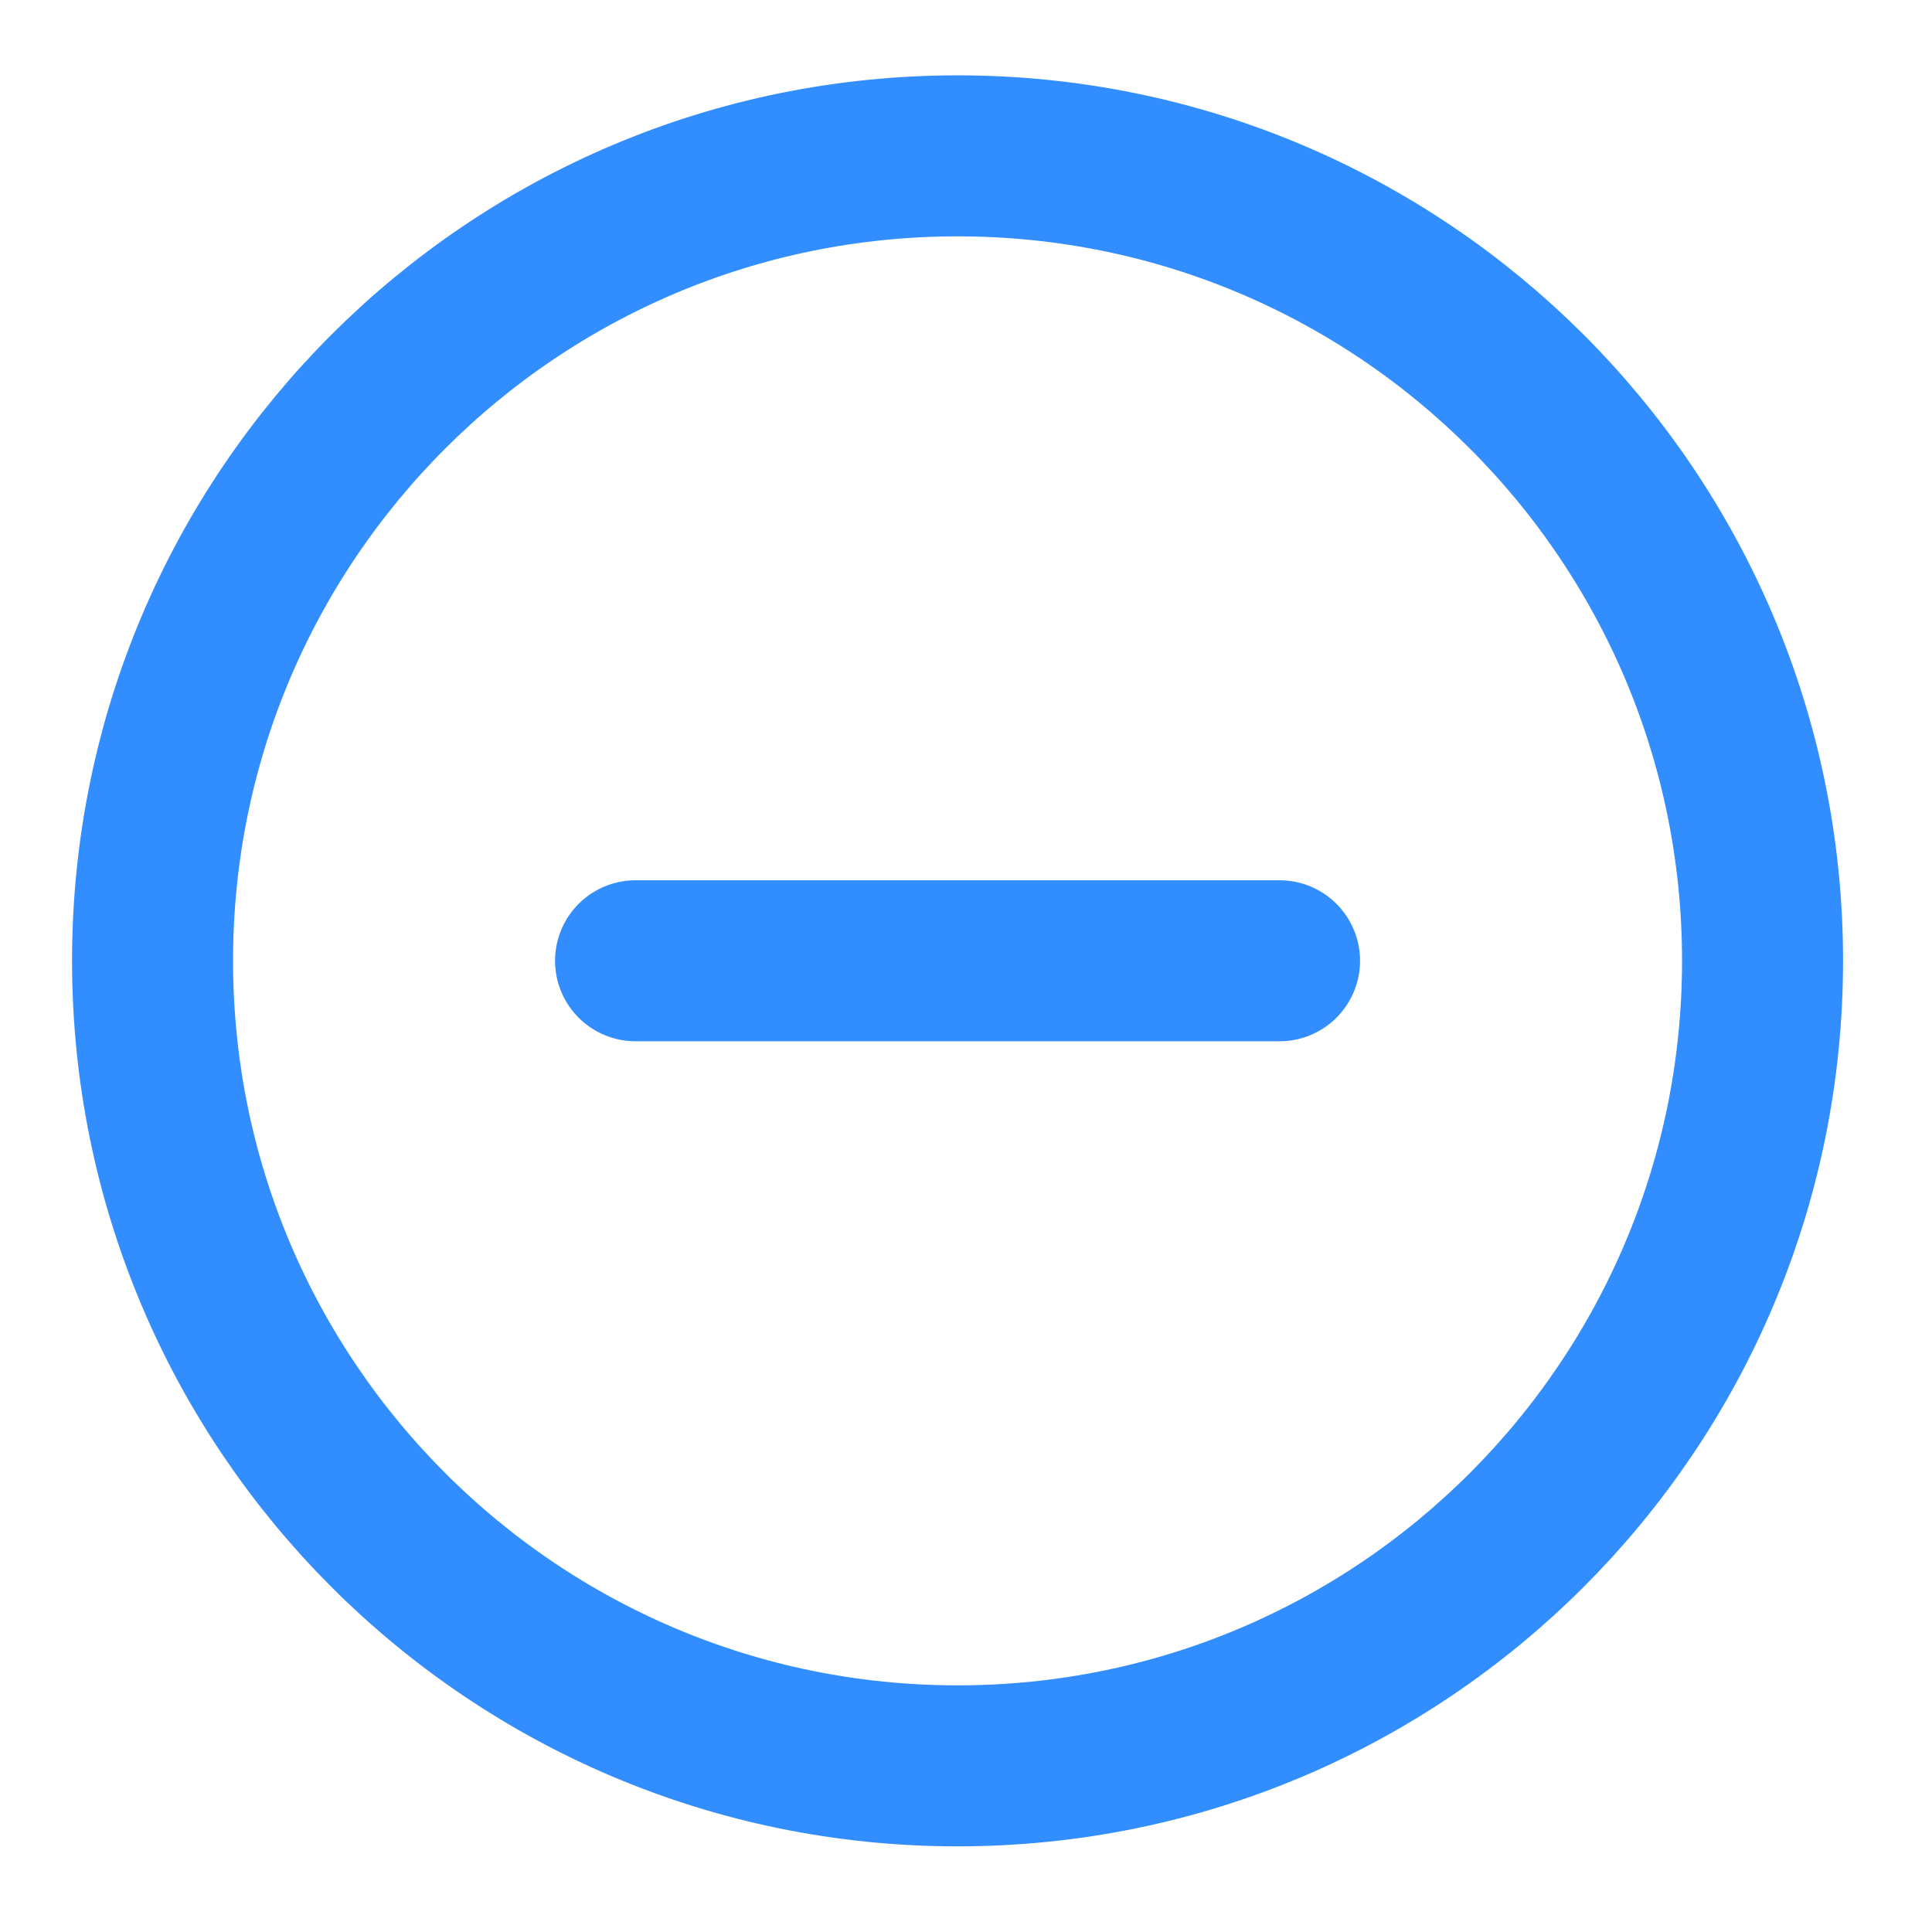 <svg width="24" height="24" viewBox="0 0 24 24" fill="none" xmlns="http://www.w3.org/2000/svg">
<path d="M11.895 21.936C17.417 21.936 21.895 17.458 21.895 11.935C21.895 6.413 17.417 1.936 11.895 1.936C6.372 1.936 1.895 6.413 1.895 11.935C1.895 17.458 6.372 21.936 11.895 21.936Z" stroke="#328DFE" stroke-width="2" stroke-linecap="round" stroke-linejoin="round"/>
<path d="M7.895 11.935H15.895" stroke="#328DFE" stroke-width="2" stroke-linecap="round" stroke-linejoin="round"/>
</svg>

